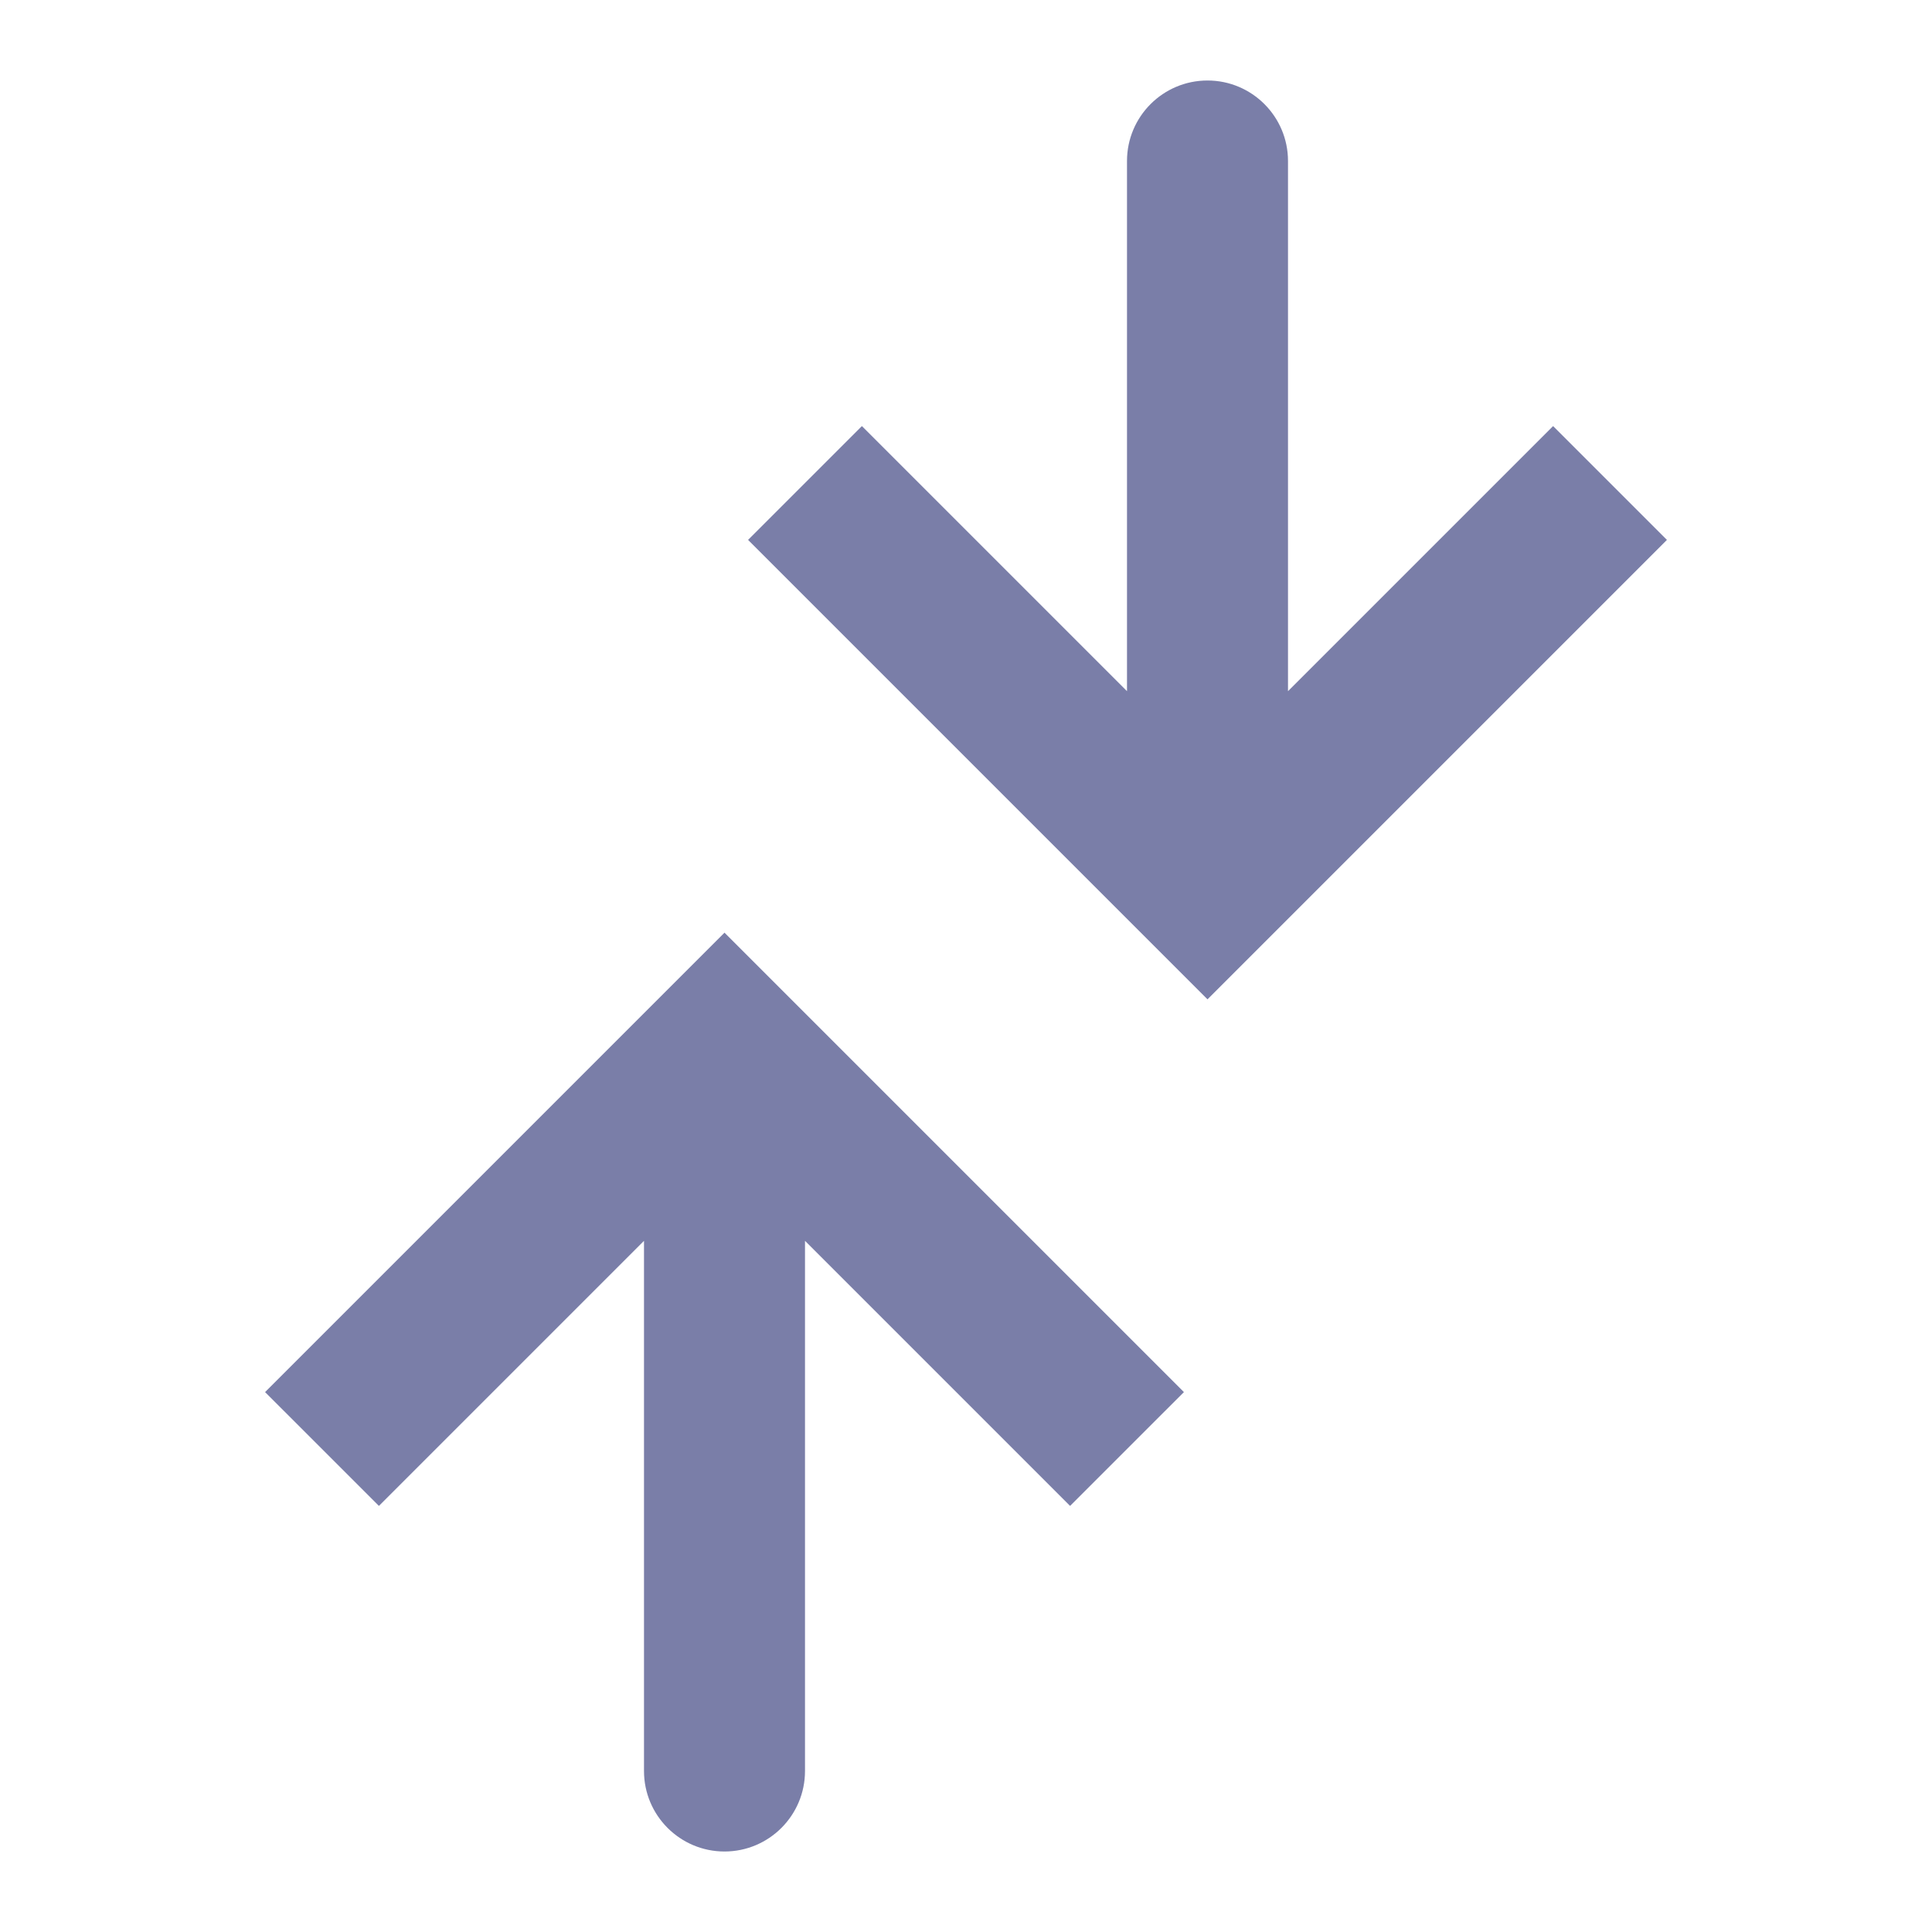 <svg width="24" height="24" viewBox="0 0 24 24" fill="none" xmlns="http://www.w3.org/2000/svg">
<path d="M9 13L8.293 12.293L9 11.586L9.707 12.293L9 13ZM10 22C10 22.552 9.552 23 9 23C8.448 23 8 22.552 8 22L10 22ZM3.293 17.293L8.293 12.293L9.707 13.707L4.707 18.707L3.293 17.293ZM9.707 12.293L14.707 17.293L13.293 18.707L8.293 13.707L9.707 12.293ZM10 13L10 22L8 22L8 13L10 13Z" fill="#7A7EA8"/>
<path d="M15 11L14.293 11.707L15 12.414L15.707 11.707L15 11ZM16 2C16 1.448 15.552 1 15 1C14.448 1 14 1.448 14 2L16 2ZM9.293 6.707L14.293 11.707L15.707 10.293L10.707 5.293L9.293 6.707ZM15.707 11.707L20.707 6.707L19.293 5.293L14.293 10.293L15.707 11.707ZM16 11L16 2L14 2L14 11L16 11Z" fill="#7A7EA8"/>
</svg>
